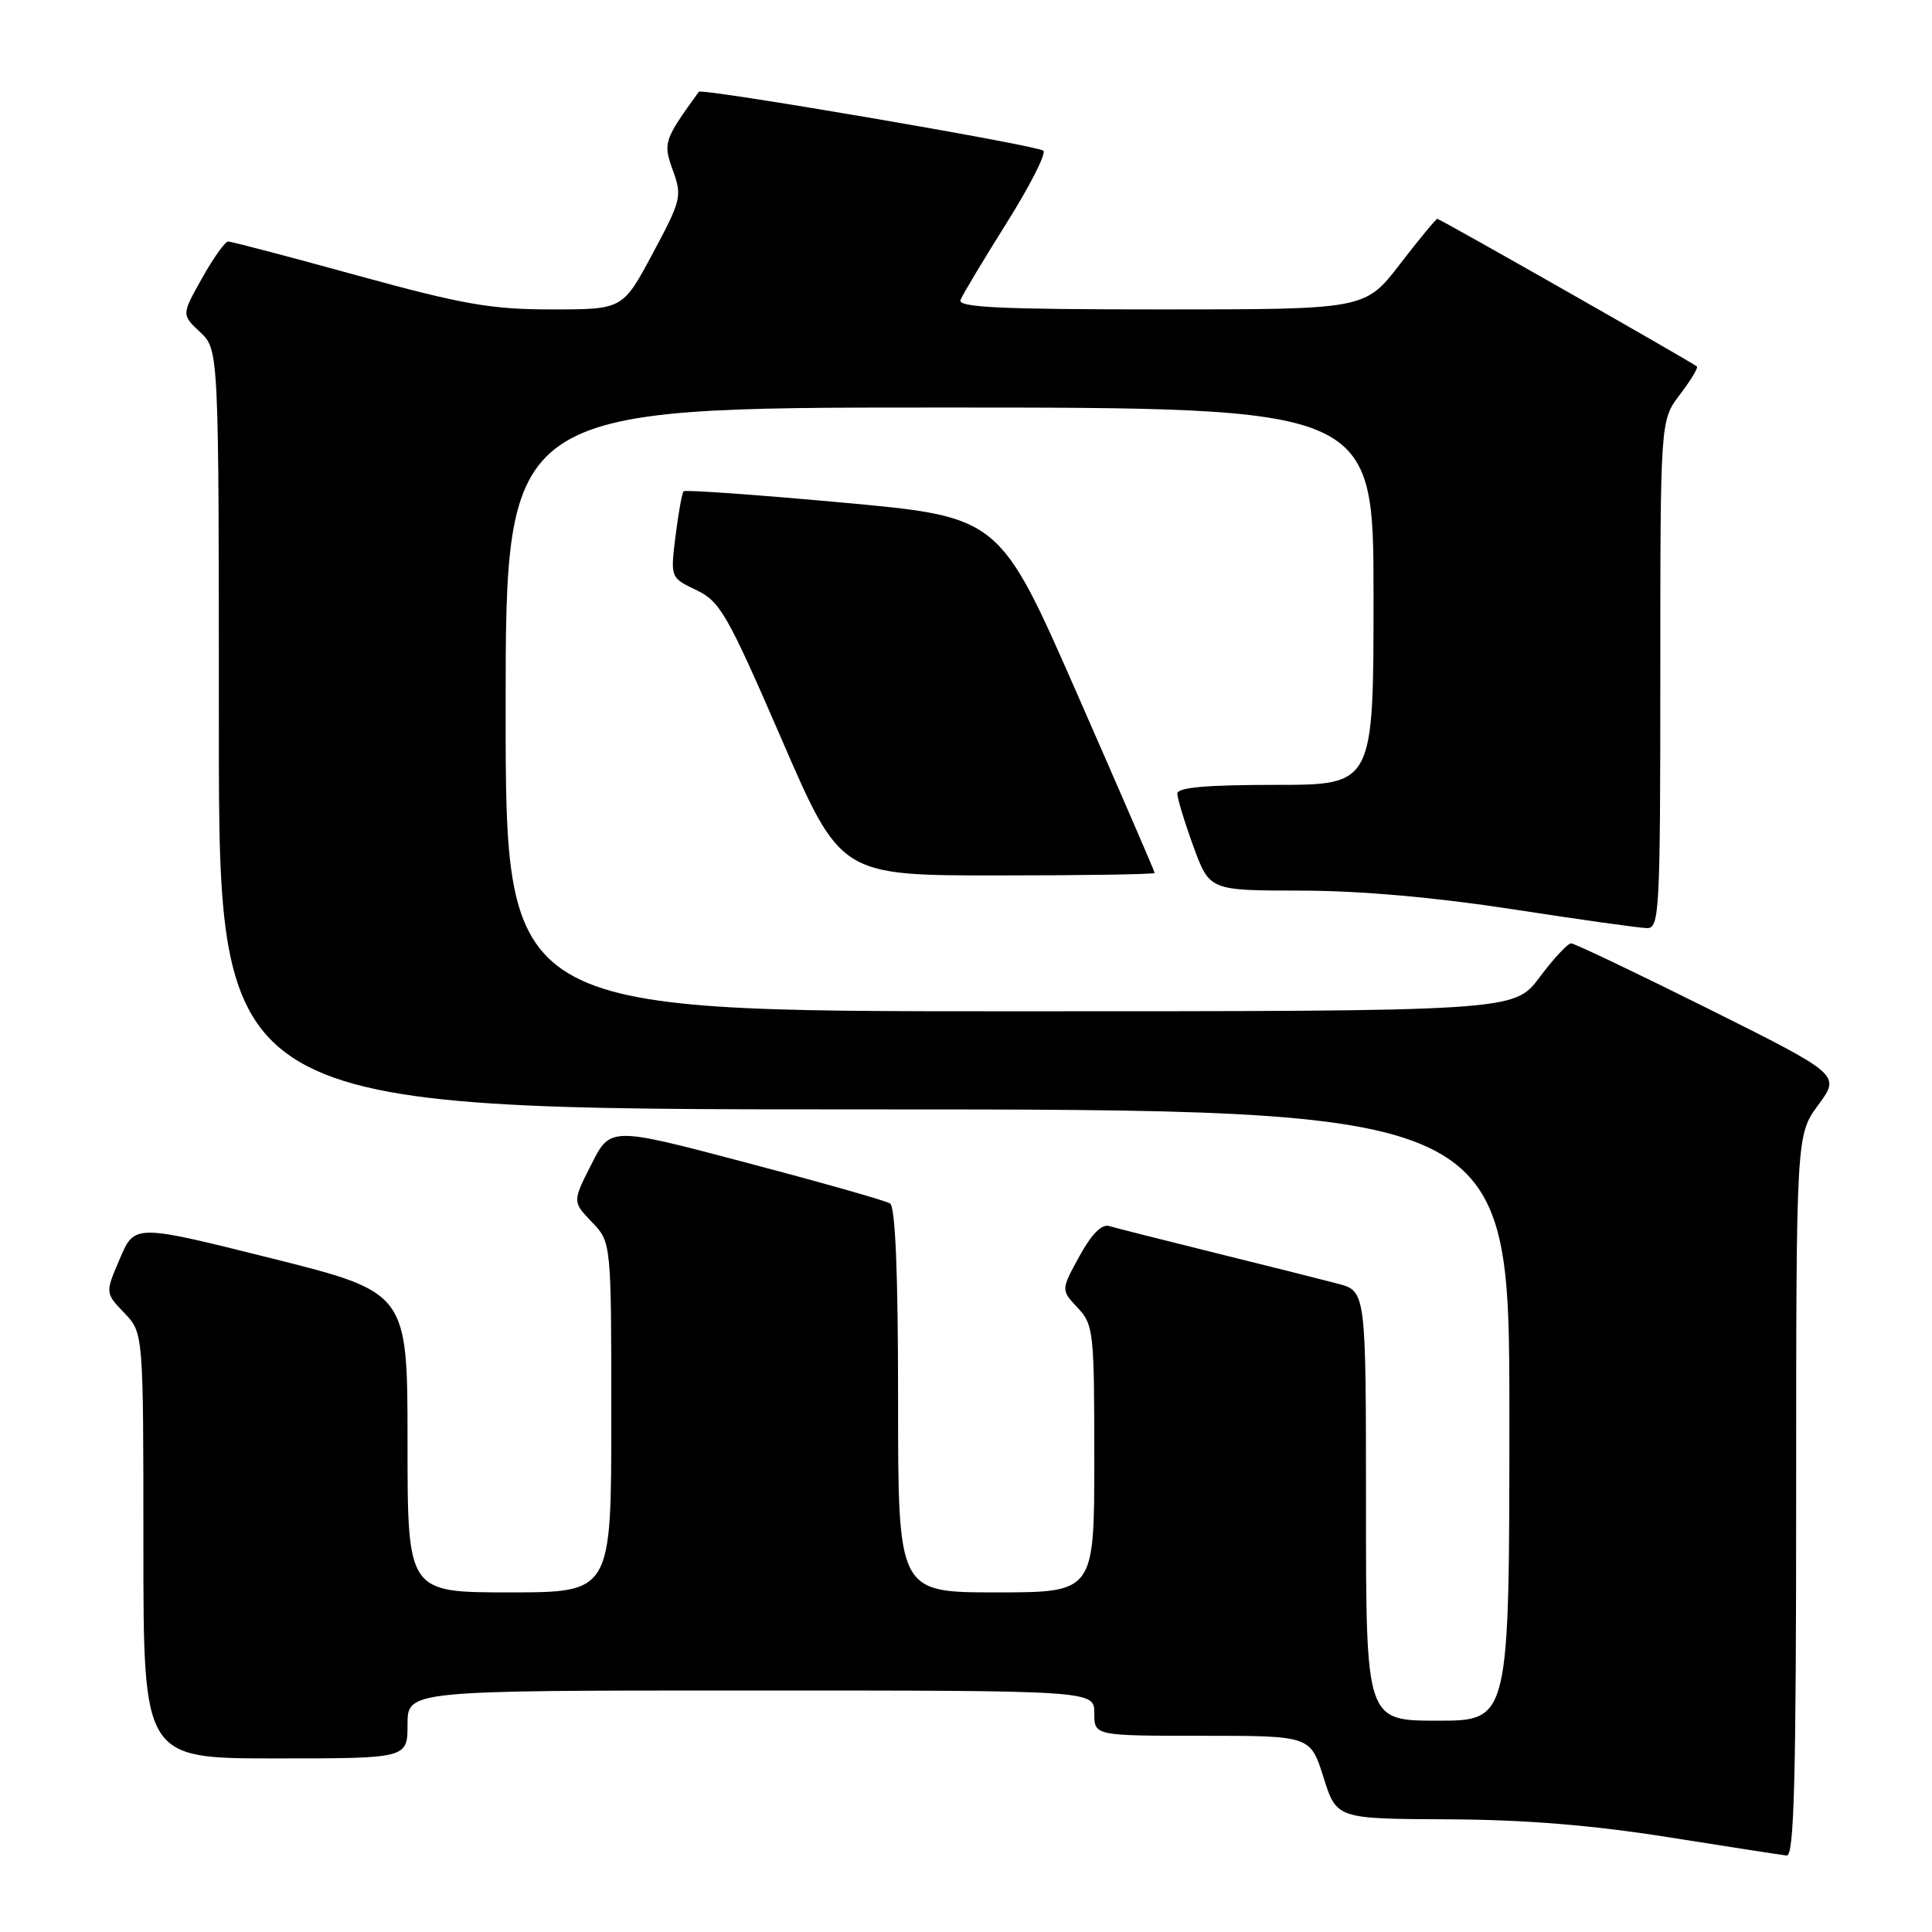 <?xml version="1.0" encoding="UTF-8" standalone="no"?>
<!DOCTYPE svg PUBLIC "-//W3C//DTD SVG 1.1//EN" "http://www.w3.org/Graphics/SVG/1.1/DTD/svg11.dtd" >
<svg xmlns="http://www.w3.org/2000/svg" xmlns:xlink="http://www.w3.org/1999/xlink" version="1.1" viewBox="0 0 256 256">
 <g >
 <path fill="currentColor"
d=" M 238.00 198.20 C 238.00 150.39 238.00 150.39 240.94 146.40 C 243.87 142.41 243.87 142.41 226.43 133.70 C 216.83 128.92 208.62 125.00 208.18 125.00 C 207.73 125.00 205.85 127.02 204.00 129.50 C 200.63 134.00 200.63 134.00 133.81 134.00 C 67.00 134.00 67.00 134.00 67.00 94.00 C 67.00 54.00 67.00 54.00 124.50 54.00 C 182.00 54.00 182.00 54.00 182.00 79.00 C 182.00 104.00 182.00 104.00 169.00 104.00 C 159.89 104.00 156.00 104.34 156.00 105.15 C 156.00 105.78 156.96 108.93 158.13 112.15 C 160.27 118.00 160.27 118.00 172.38 118.01 C 180.20 118.02 190.17 118.90 200.50 120.49 C 209.30 121.85 217.29 122.97 218.25 122.98 C 219.88 123.00 220.00 120.74 220.00 89.34 C 220.00 55.69 220.00 55.69 222.60 52.28 C 224.03 50.40 225.04 48.73 224.85 48.56 C 224.19 47.99 190.80 29.00 190.46 29.00 C 190.27 29.00 188.04 31.70 185.50 35.00 C 180.88 41.00 180.88 41.00 153.83 41.00 C 132.60 41.00 126.89 40.73 127.27 39.75 C 127.54 39.06 130.29 34.47 133.38 29.55 C 136.47 24.63 138.66 20.32 138.25 19.97 C 137.39 19.24 92.97 11.65 92.60 12.16 C 87.96 18.57 87.84 18.92 89.16 22.58 C 90.40 25.99 90.27 26.53 86.49 33.58 C 82.52 41.00 82.52 41.00 73.11 41.00 C 65.06 41.00 61.36 40.35 47.34 36.50 C 38.34 34.02 30.64 32.00 30.24 32.00 C 29.83 32.00 28.27 34.18 26.78 36.85 C 24.05 41.70 24.05 41.70 26.53 44.02 C 29.00 46.35 29.00 46.35 29.00 96.67 C 29.00 147.00 29.00 147.00 114.50 147.00 C 200.00 147.00 200.00 147.00 200.00 187.50 C 200.00 228.00 200.00 228.00 190.50 228.00 C 181.00 228.00 181.00 228.00 181.00 199.54 C 181.00 171.08 181.00 171.08 177.25 170.09 C 175.19 169.55 167.88 167.71 161.00 166.01 C 154.12 164.30 147.81 162.71 146.98 162.46 C 145.97 162.16 144.63 163.53 143.02 166.47 C 140.58 170.93 140.58 170.93 142.79 173.28 C 144.90 175.52 145.00 176.45 145.00 193.31 C 145.00 211.00 145.00 211.00 132.00 211.00 C 119.00 211.00 119.00 211.00 119.00 185.56 C 119.00 168.59 118.64 159.90 117.93 159.46 C 117.34 159.09 108.77 156.66 98.87 154.05 C 80.88 149.30 80.88 149.30 78.37 154.26 C 75.85 159.23 75.85 159.23 78.42 161.92 C 81.00 164.61 81.00 164.61 81.00 187.80 C 81.00 211.00 81.00 211.00 67.50 211.00 C 54.00 211.00 54.00 211.00 54.00 191.12 C 54.00 171.25 54.00 171.25 35.92 166.72 C 17.84 162.20 17.84 162.20 15.89 166.76 C 13.93 171.32 13.93 171.32 16.47 173.97 C 19.00 176.61 19.00 176.61 19.00 204.80 C 19.00 233.00 19.00 233.00 36.50 233.00 C 54.00 233.00 54.00 233.00 54.00 228.50 C 54.00 224.00 54.00 224.00 99.50 224.00 C 145.00 224.00 145.00 224.00 145.00 227.00 C 145.00 230.00 145.00 230.00 159.32 230.00 C 173.63 230.00 173.63 230.00 175.37 235.50 C 177.10 241.00 177.10 241.00 191.80 241.07 C 201.99 241.11 210.95 241.84 221.00 243.43 C 228.97 244.70 236.06 245.79 236.75 245.87 C 237.73 245.97 238.00 235.84 238.00 198.20 Z  M 153.00 115.67 C 153.00 115.48 148.37 104.80 142.72 91.92 C 132.44 68.50 132.44 68.50 111.70 66.60 C 100.30 65.56 90.79 64.88 90.58 65.10 C 90.37 65.32 89.89 67.99 89.51 71.02 C 88.83 76.55 88.83 76.55 92.27 78.19 C 95.41 79.69 96.38 81.37 103.55 97.91 C 111.38 116.00 111.38 116.00 132.19 116.00 C 143.64 116.00 153.00 115.85 153.00 115.67 Z "/>
</g>
</svg>